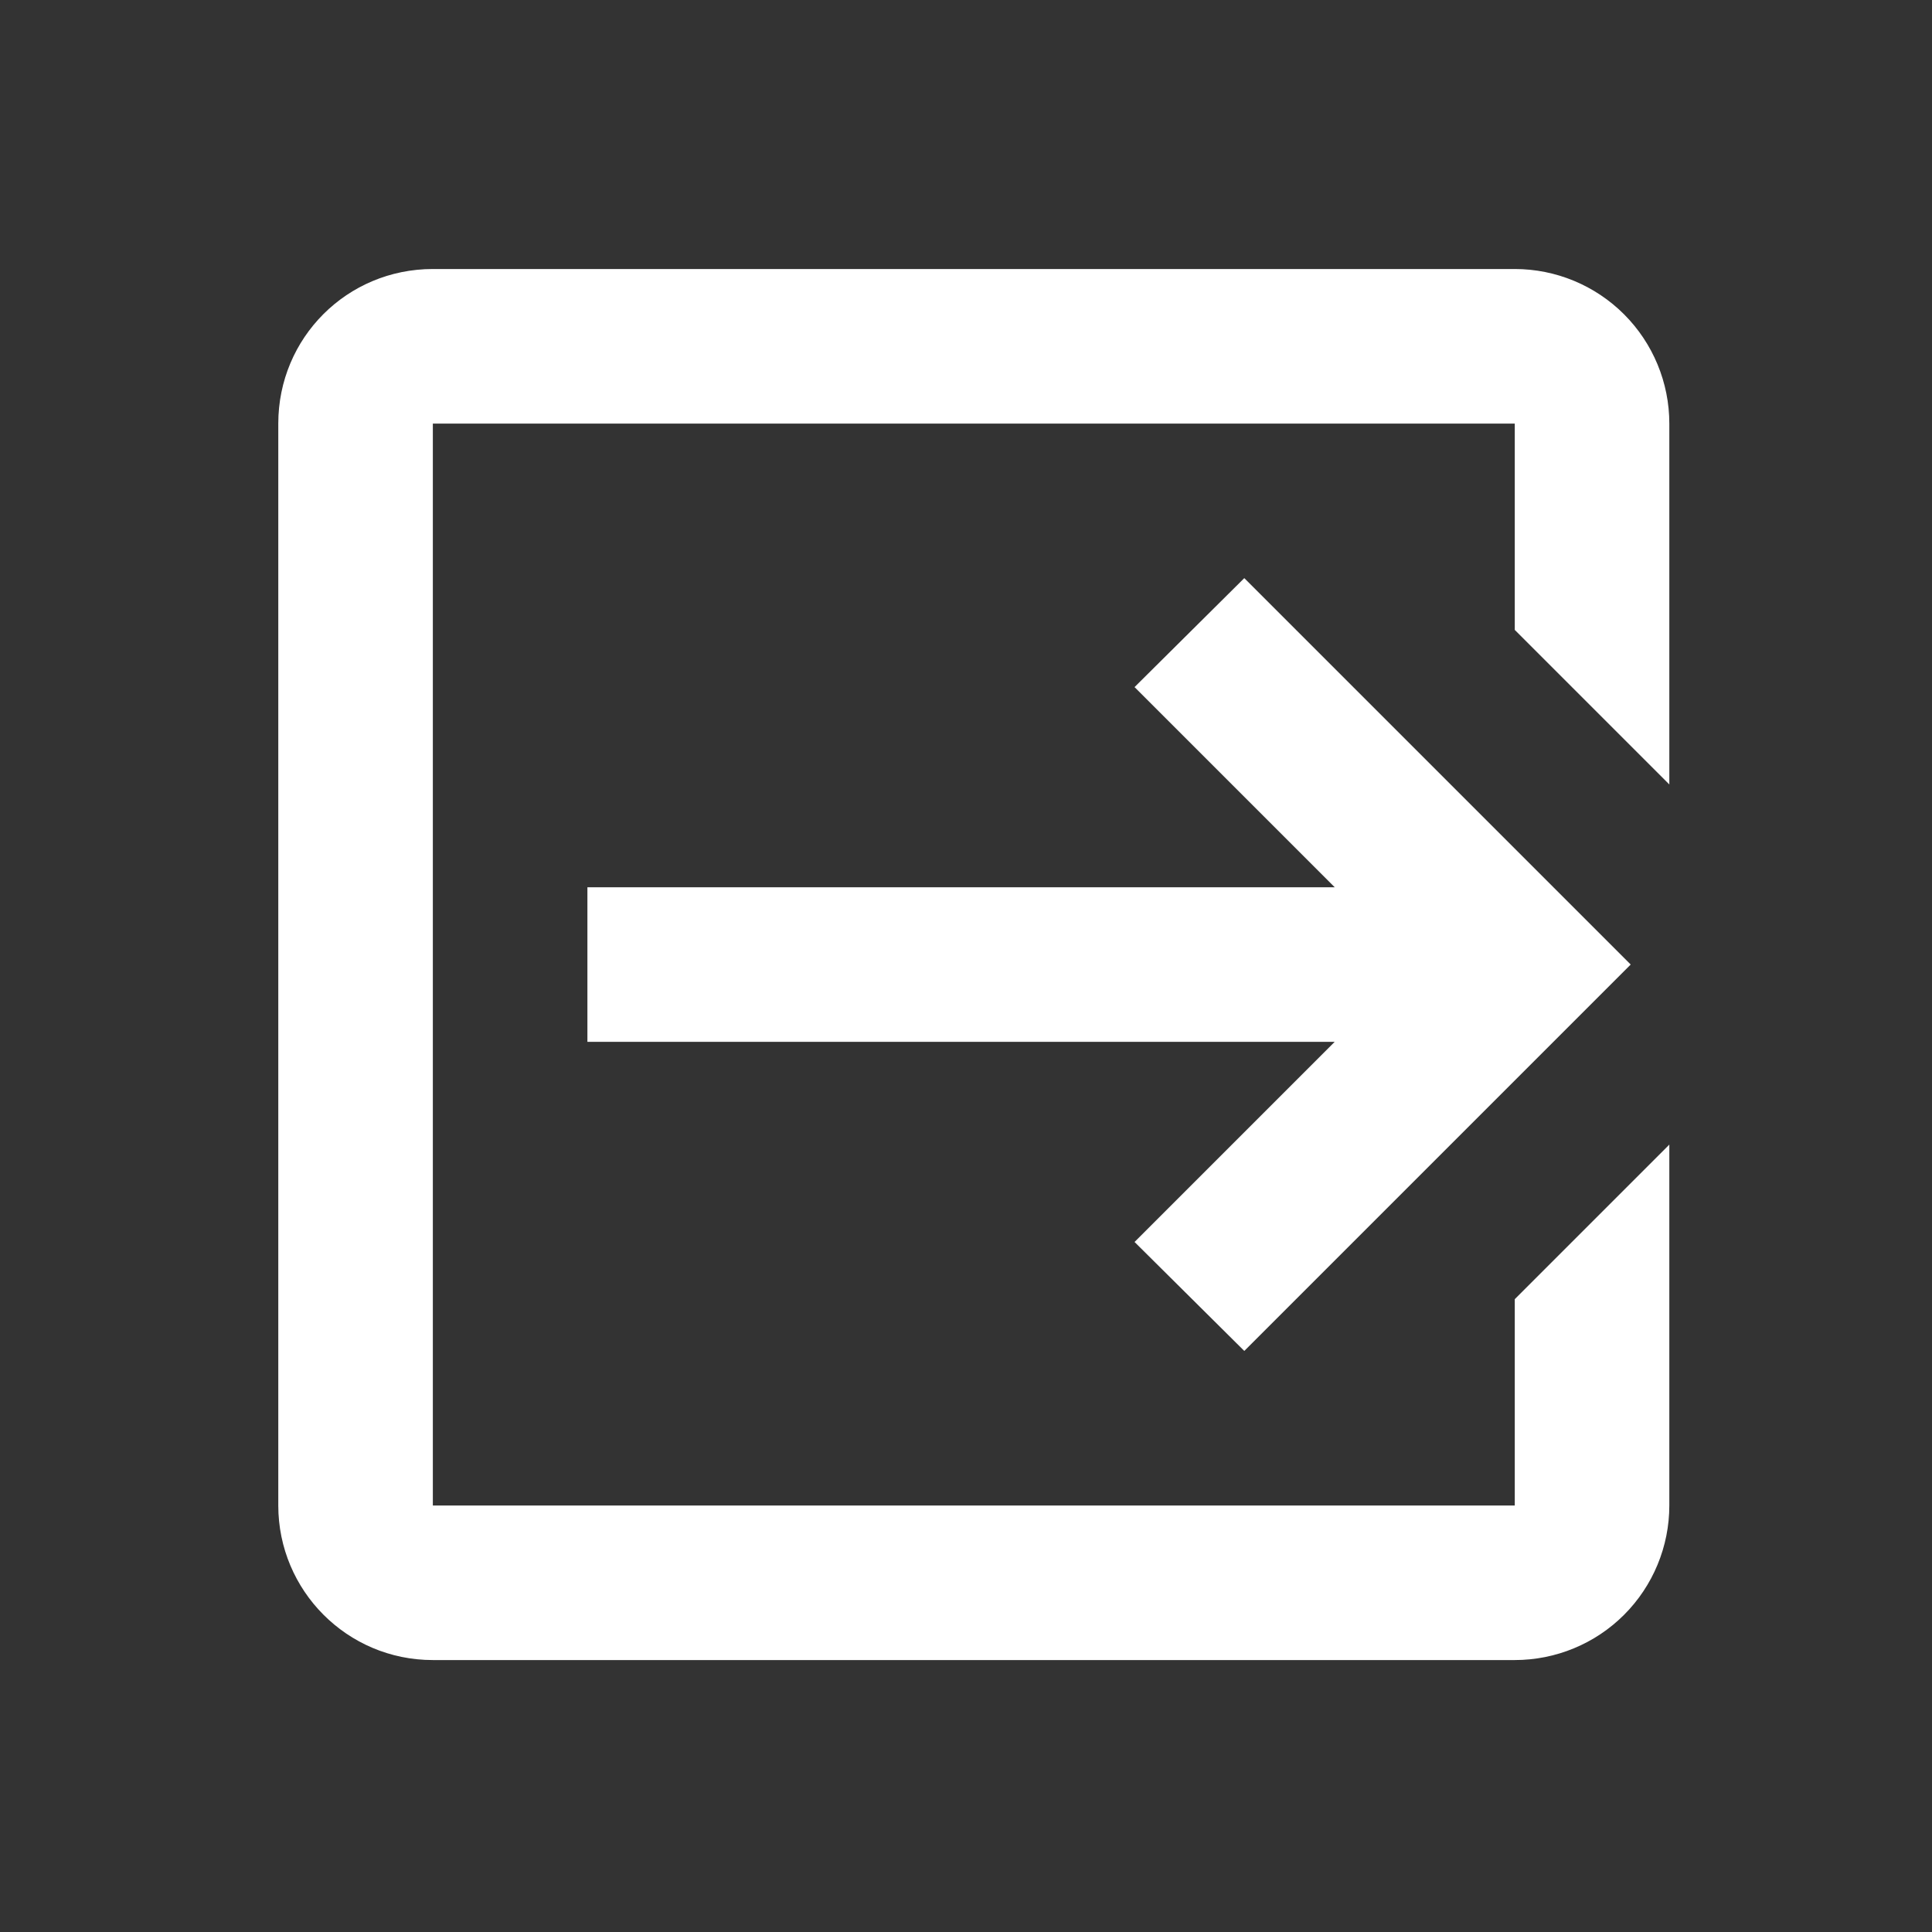 <svg width="25" height="25" viewBox="0 0 25 25" fill="none" xmlns="http://www.w3.org/2000/svg">
<rect x="0" y="0" width="25" height="25" fill="#333333" stroke="none"/>
<path d="M14.681 16.071L17.271 13.481H7.601V11.481H17.271L14.681 8.891L16.101 7.481L21.101 12.481L16.101 17.481L14.681 16.071ZM19.601 3.481C20.131 3.481 20.64 3.692 21.015 4.067C21.39 4.442 21.601 4.951 21.601 5.481V10.151L19.601 8.151V5.481H5.601V19.481H19.601V16.811L21.601 14.811V19.481C21.601 20.012 21.39 20.521 21.015 20.896C20.64 21.271 20.131 21.481 19.601 21.481H5.601C4.491 21.481 3.601 20.581 3.601 19.481V5.481C3.601 4.371 4.491 3.481 5.601 3.481H19.601Z" fill="white"/>
</svg>
